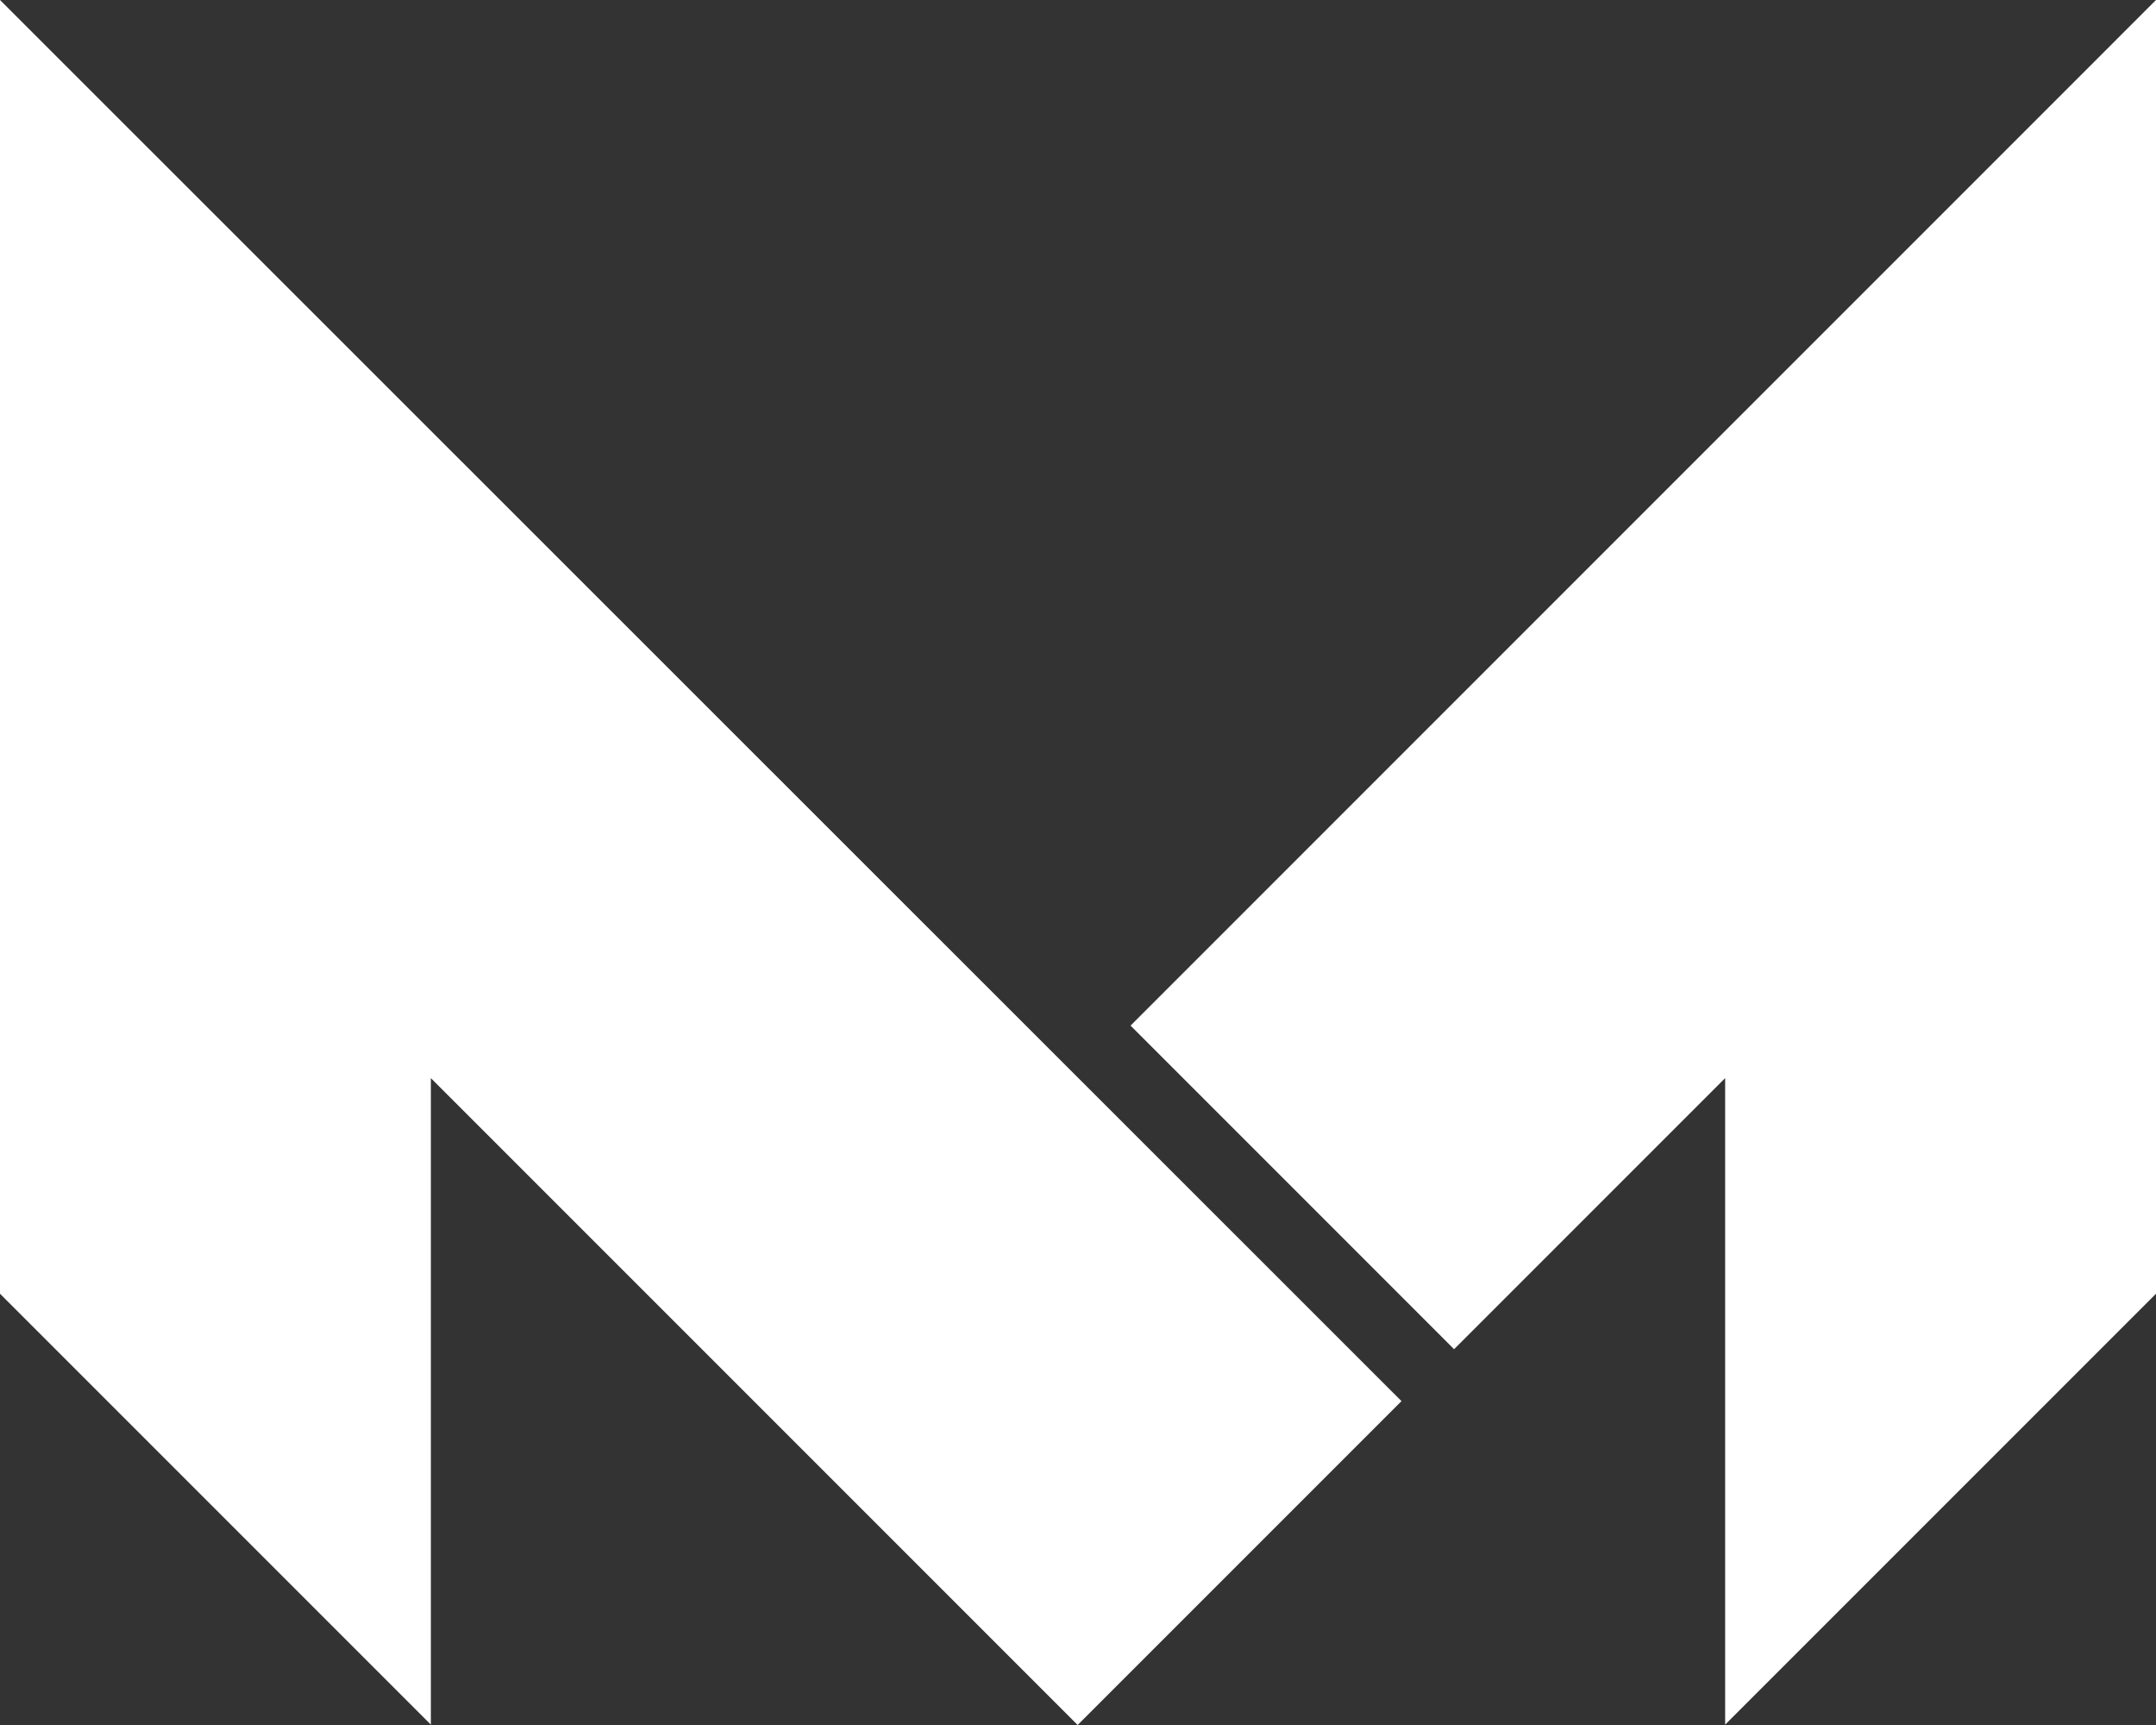 <svg width="50" height="40" xmlns="http://www.w3.org/2000/svg"><rect width="100%" height="100%" fill="#333333" stroke="none"/><path d="M0 0v30l9.992 9.992V25l15 15 7.51-7.51L0 0zm50 0v30l-9.992 9.992V25l-6.286 6.286-7.503-7.504L50 0z" fill="#fff" fill-rule="evenodd"/></svg>
